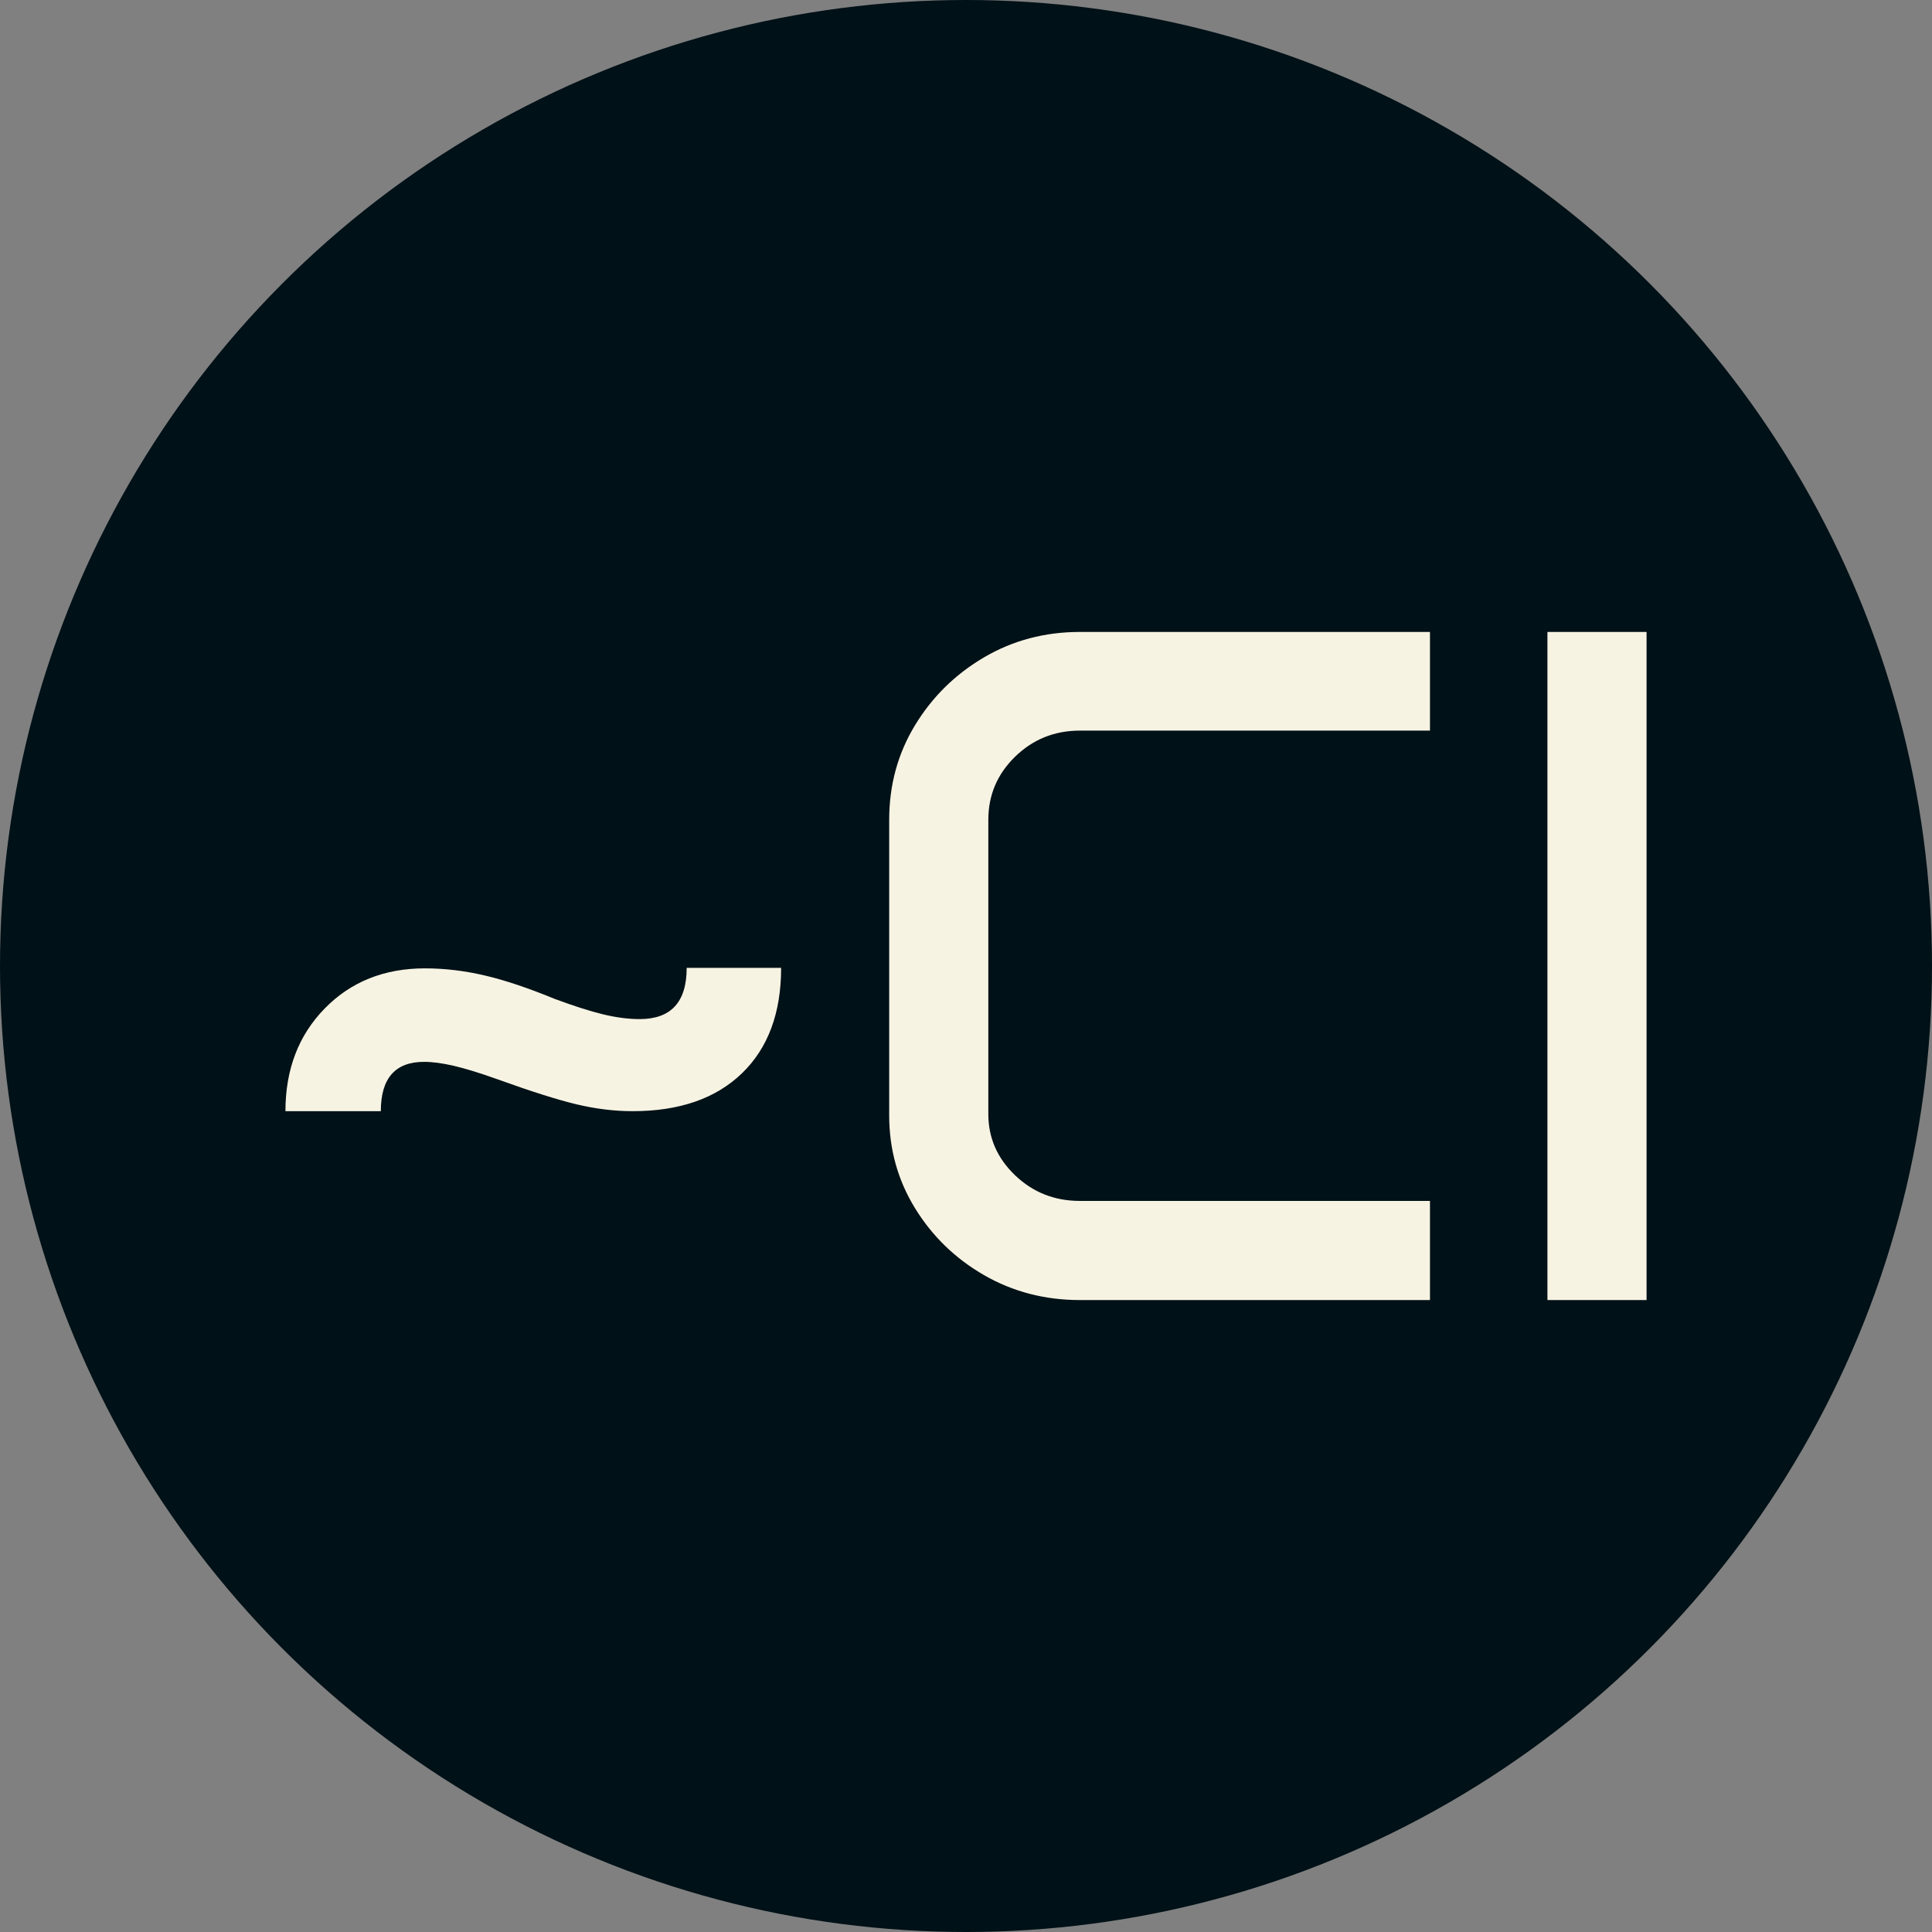 <svg xmlns="http://www.w3.org/2000/svg" viewBox="0 0 512 512"><rect x="0" y="0" width="512" height="512" fill="#808080" stroke="none"/><circle cx="256" cy="256" r="256" fill="#001117"/><path d="M38.972-50.054L13.696-50.054Q13.696-66.614 24.093-77.260Q34.490-87.905 50.676-87.905L50.676-87.905Q58.396-87.905 66.427-86.038Q74.458-84.170 85.042-79.812L85.042-79.812Q92.761-76.948 97.928-75.703Q103.096-74.458 107.578-74.458L107.578-74.458Q120.029-74.458 120.029-88.030L120.029-88.030L145.056-88.030Q145.056-70.100 134.659-60.077Q124.263-50.054 105.710-50.054L105.710-50.054Q98.489-50.054 90.894-51.859Q83.298-53.665 69.851-58.521L69.851-58.521Q62.878-61.011 58.334-62.069Q53.789-63.127 50.427-63.127L50.427-63.127Q38.972-63.127 38.972-50.054L38.972-50.054ZM173.694-48.933L173.694-127.251Q173.694-141.072 180.542-152.340Q187.390-163.608 198.845-170.332Q210.300-177.056 224.246-177.056L224.246-177.056L317.007-177.056L317.007-150.908L224.246-150.908Q214.160-150.908 207.063-143.998Q199.966-137.087 199.966-127.251L199.966-127.251L199.966-49.307Q199.966-39.844 207.063-33.058Q214.160-26.272 224.246-26.272L224.246-26.272L317.007-26.272L317.007 0L224.246 0Q210.300 0 198.845-6.599Q187.390-13.198 180.542-24.342Q173.694-35.486 173.694-48.933L173.694-48.933ZM348.135 0L348.135-177.056L374.407-177.056L374.407 0L348.135 0Z" fill="#f7f3e3" transform="translate(61.949, 344.528)"/></svg>